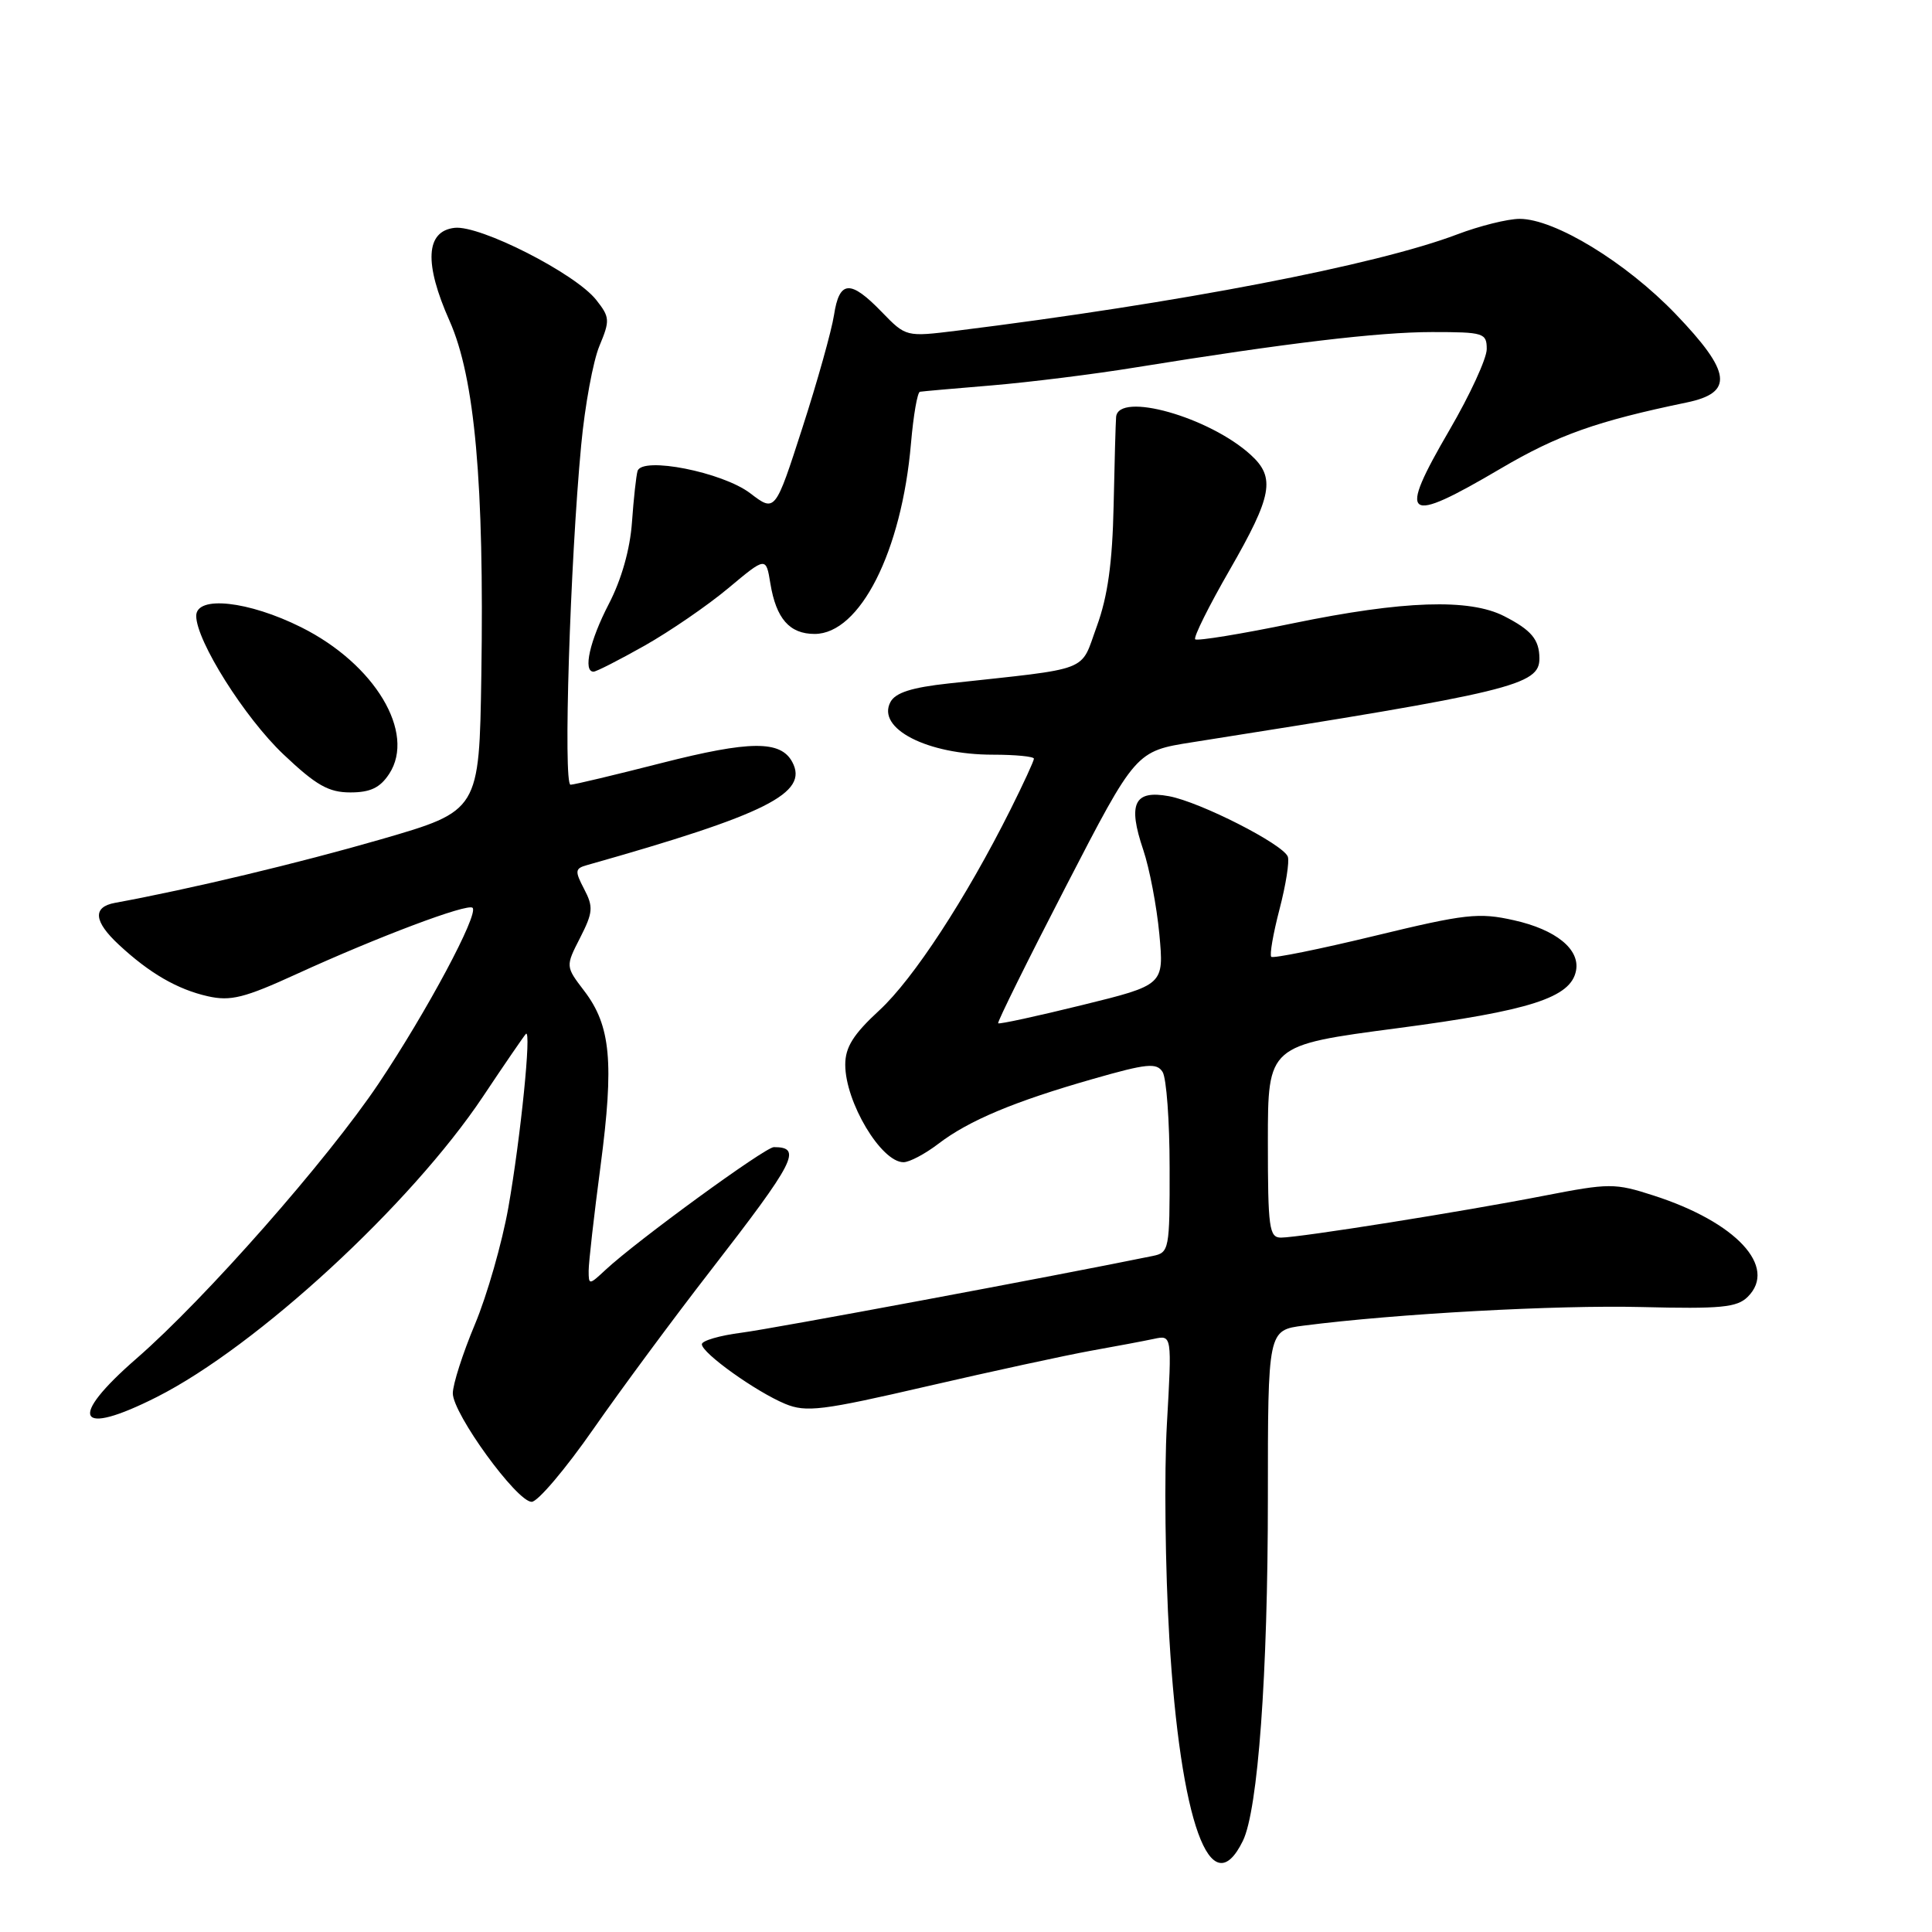 <?xml version="1.0" encoding="UTF-8" standalone="no"?>
<!DOCTYPE svg PUBLIC "-//W3C//DTD SVG 1.1//EN" "http://www.w3.org/Graphics/SVG/1.1/DTD/svg11.dtd" >
<svg xmlns="http://www.w3.org/2000/svg" xmlns:xlink="http://www.w3.org/1999/xlink" version="1.1" viewBox="0 0 256 256">
 <g >
 <path fill="currentColor"
d=" M 164.69 243.92 C 166.69 239.82 168.00 221.88 168.00 198.52 C 168.00 176.26 168.00 176.26 172.75 175.65 C 185.03 174.07 206.29 172.91 217.52 173.19 C 228.02 173.45 230.17 173.25 231.59 171.83 C 235.57 167.87 230.05 161.93 219.10 158.41 C 213.96 156.75 213.26 156.76 204.60 158.44 C 193.92 160.53 172.27 163.97 169.75 163.99 C 168.17 164.00 168.00 162.73 168.00 151.25 C 168.00 138.50 168.00 138.50 185.18 136.24 C 202.78 133.92 208.15 132.19 208.83 128.62 C 209.38 125.79 206.17 123.18 200.61 121.94 C 195.94 120.89 194.19 121.09 182.17 124.00 C 174.86 125.77 168.68 127.02 168.45 126.78 C 168.21 126.54 168.70 123.71 169.54 120.49 C 170.38 117.27 170.88 114.13 170.64 113.51 C 170.00 111.85 159.04 106.27 154.89 105.50 C 150.28 104.65 149.41 106.48 151.49 112.62 C 152.31 115.05 153.27 120.07 153.62 123.78 C 154.24 130.51 154.24 130.51 143.38 133.18 C 137.41 134.65 132.40 135.74 132.26 135.59 C 132.12 135.45 136.16 127.28 141.25 117.43 C 150.50 99.53 150.50 99.53 158.00 98.35 C 200.41 91.67 204.02 90.80 203.98 87.22 C 203.96 84.74 202.92 83.49 199.30 81.64 C 194.70 79.29 185.95 79.58 171.38 82.58 C 164.48 84.01 158.63 84.96 158.37 84.71 C 158.12 84.45 160.18 80.30 162.96 75.48 C 168.58 65.70 169.03 63.29 165.75 60.29 C 160.26 55.26 148.19 51.85 147.89 55.25 C 147.83 55.94 147.68 61.22 147.56 67.00 C 147.40 74.58 146.78 79.03 145.33 83.00 C 143.08 89.16 144.86 88.47 125.71 90.56 C 120.82 91.09 118.65 91.78 117.99 93.02 C 116.11 96.53 122.87 100.00 131.57 100.00 C 134.55 100.00 137.00 100.24 137.00 100.53 C 137.00 100.82 135.60 103.86 133.89 107.28 C 127.99 119.06 121.03 129.71 116.52 133.87 C 113.07 137.05 112.00 138.76 112.00 141.07 C 112.00 146.04 116.76 154.00 119.72 154.00 C 120.50 154.00 122.57 152.91 124.32 151.57 C 128.39 148.46 134.39 145.95 144.81 142.97 C 151.96 140.92 153.26 140.79 154.05 142.04 C 154.56 142.85 154.98 148.55 154.98 154.73 C 155.00 165.58 154.92 165.98 152.75 166.42 C 139.88 169.06 102.33 176.07 98.25 176.59 C 95.36 176.96 93.00 177.65 93.00 178.12 C 93.00 179.29 100.17 184.41 104.04 186.02 C 106.82 187.17 108.93 186.91 122.84 183.69 C 131.45 181.70 141.20 179.59 144.50 178.99 C 147.80 178.40 151.58 177.69 152.89 177.41 C 155.29 176.89 155.29 176.89 154.62 188.69 C 154.25 195.19 154.40 207.93 154.94 217.00 C 156.40 241.48 160.43 252.63 164.69 243.92 Z  M 78.62 189.36 C 82.32 184.05 89.29 174.63 94.11 168.42 C 105.40 153.85 106.35 152.00 102.54 152.00 C 101.39 152.00 84.37 164.41 80.25 168.25 C 78.06 170.29 78.00 170.30 78.00 168.38 C 78.00 167.30 78.71 161.04 79.58 154.46 C 81.38 140.77 80.93 135.91 77.42 131.31 C 74.93 128.05 74.93 128.05 76.87 124.26 C 78.58 120.90 78.64 120.17 77.40 117.80 C 76.15 115.41 76.19 115.08 77.75 114.64 C 101.60 107.90 107.19 105.09 104.98 100.97 C 103.44 98.09 99.38 98.12 87.68 101.10 C 81.53 102.67 76.10 103.97 75.60 103.98 C 74.61 104.00 75.54 74.56 77.01 58.98 C 77.50 53.75 78.59 47.83 79.43 45.83 C 80.84 42.45 80.81 42.03 79.01 39.75 C 76.27 36.25 63.59 29.80 60.23 30.19 C 56.40 30.63 56.17 34.88 59.57 42.52 C 62.92 50.05 64.17 64.05 63.78 89.47 C 63.50 107.44 63.50 107.44 50.50 111.21 C 39.60 114.36 25.23 117.80 15.25 119.63 C 12.24 120.18 12.41 122.08 15.75 125.18 C 19.81 128.96 23.51 131.10 27.54 132.01 C 30.56 132.69 32.39 132.23 39.31 129.06 C 50.04 124.15 61.98 119.65 62.62 120.29 C 63.46 121.13 56.56 134.03 50.18 143.56 C 43.39 153.69 27.22 172.06 18.11 179.99 C 8.89 188.01 10.17 190.47 20.78 185.11 C 34.05 178.40 54.44 159.61 64.01 145.28 C 66.86 141.00 69.42 137.28 69.68 137.00 C 70.46 136.20 68.99 150.75 67.36 160.00 C 66.53 164.68 64.54 171.64 62.93 175.48 C 61.32 179.32 60.00 183.43 60.00 184.62 C 60.00 187.32 68.48 199.00 70.45 199.00 C 71.25 199.00 74.93 194.66 78.62 189.36 Z  M 51.57 102.54 C 55.13 97.10 49.67 87.99 39.92 83.12 C 32.92 79.62 26.00 78.87 26.00 81.61 C 26.00 84.91 32.43 95.11 37.57 99.97 C 41.89 104.06 43.54 105.00 46.42 105.00 C 49.07 105.00 50.36 104.39 51.57 102.54 Z  M 85.40 85.56 C 88.76 83.66 93.75 80.24 96.50 77.94 C 101.50 73.76 101.50 73.76 102.08 77.33 C 102.85 81.98 104.62 84.00 107.94 84.00 C 113.95 84.00 119.48 73.07 120.71 58.75 C 121.03 55.04 121.56 51.96 121.90 51.91 C 122.23 51.85 126.55 51.47 131.50 51.06 C 136.45 50.64 145.00 49.58 150.50 48.68 C 170.36 45.47 182.66 44.00 189.76 44.00 C 196.61 44.00 197.00 44.12 197.00 46.26 C 197.00 47.50 194.78 52.32 192.07 56.97 C 185.13 68.89 186.08 69.60 198.86 62.08 C 206.43 57.63 211.56 55.81 223.50 53.33 C 229.77 52.03 229.43 49.32 222.02 41.60 C 215.45 34.76 206.01 29.00 201.36 29.00 C 199.79 29.00 196.06 29.93 193.08 31.06 C 182.36 35.13 156.27 40.15 126.78 43.82 C 120.05 44.65 120.05 44.65 116.83 41.33 C 112.67 37.03 111.22 37.13 110.51 41.75 C 110.19 43.81 108.31 50.54 106.32 56.69 C 102.71 67.88 102.71 67.88 99.41 65.36 C 95.74 62.56 85.08 60.45 84.48 62.41 C 84.30 63.01 83.96 66.06 83.74 69.19 C 83.49 72.77 82.35 76.80 80.67 80.03 C 78.14 84.91 77.22 89.00 78.65 89.00 C 79.01 89.00 82.05 87.45 85.40 85.56 Z "/>
</g>
</svg>